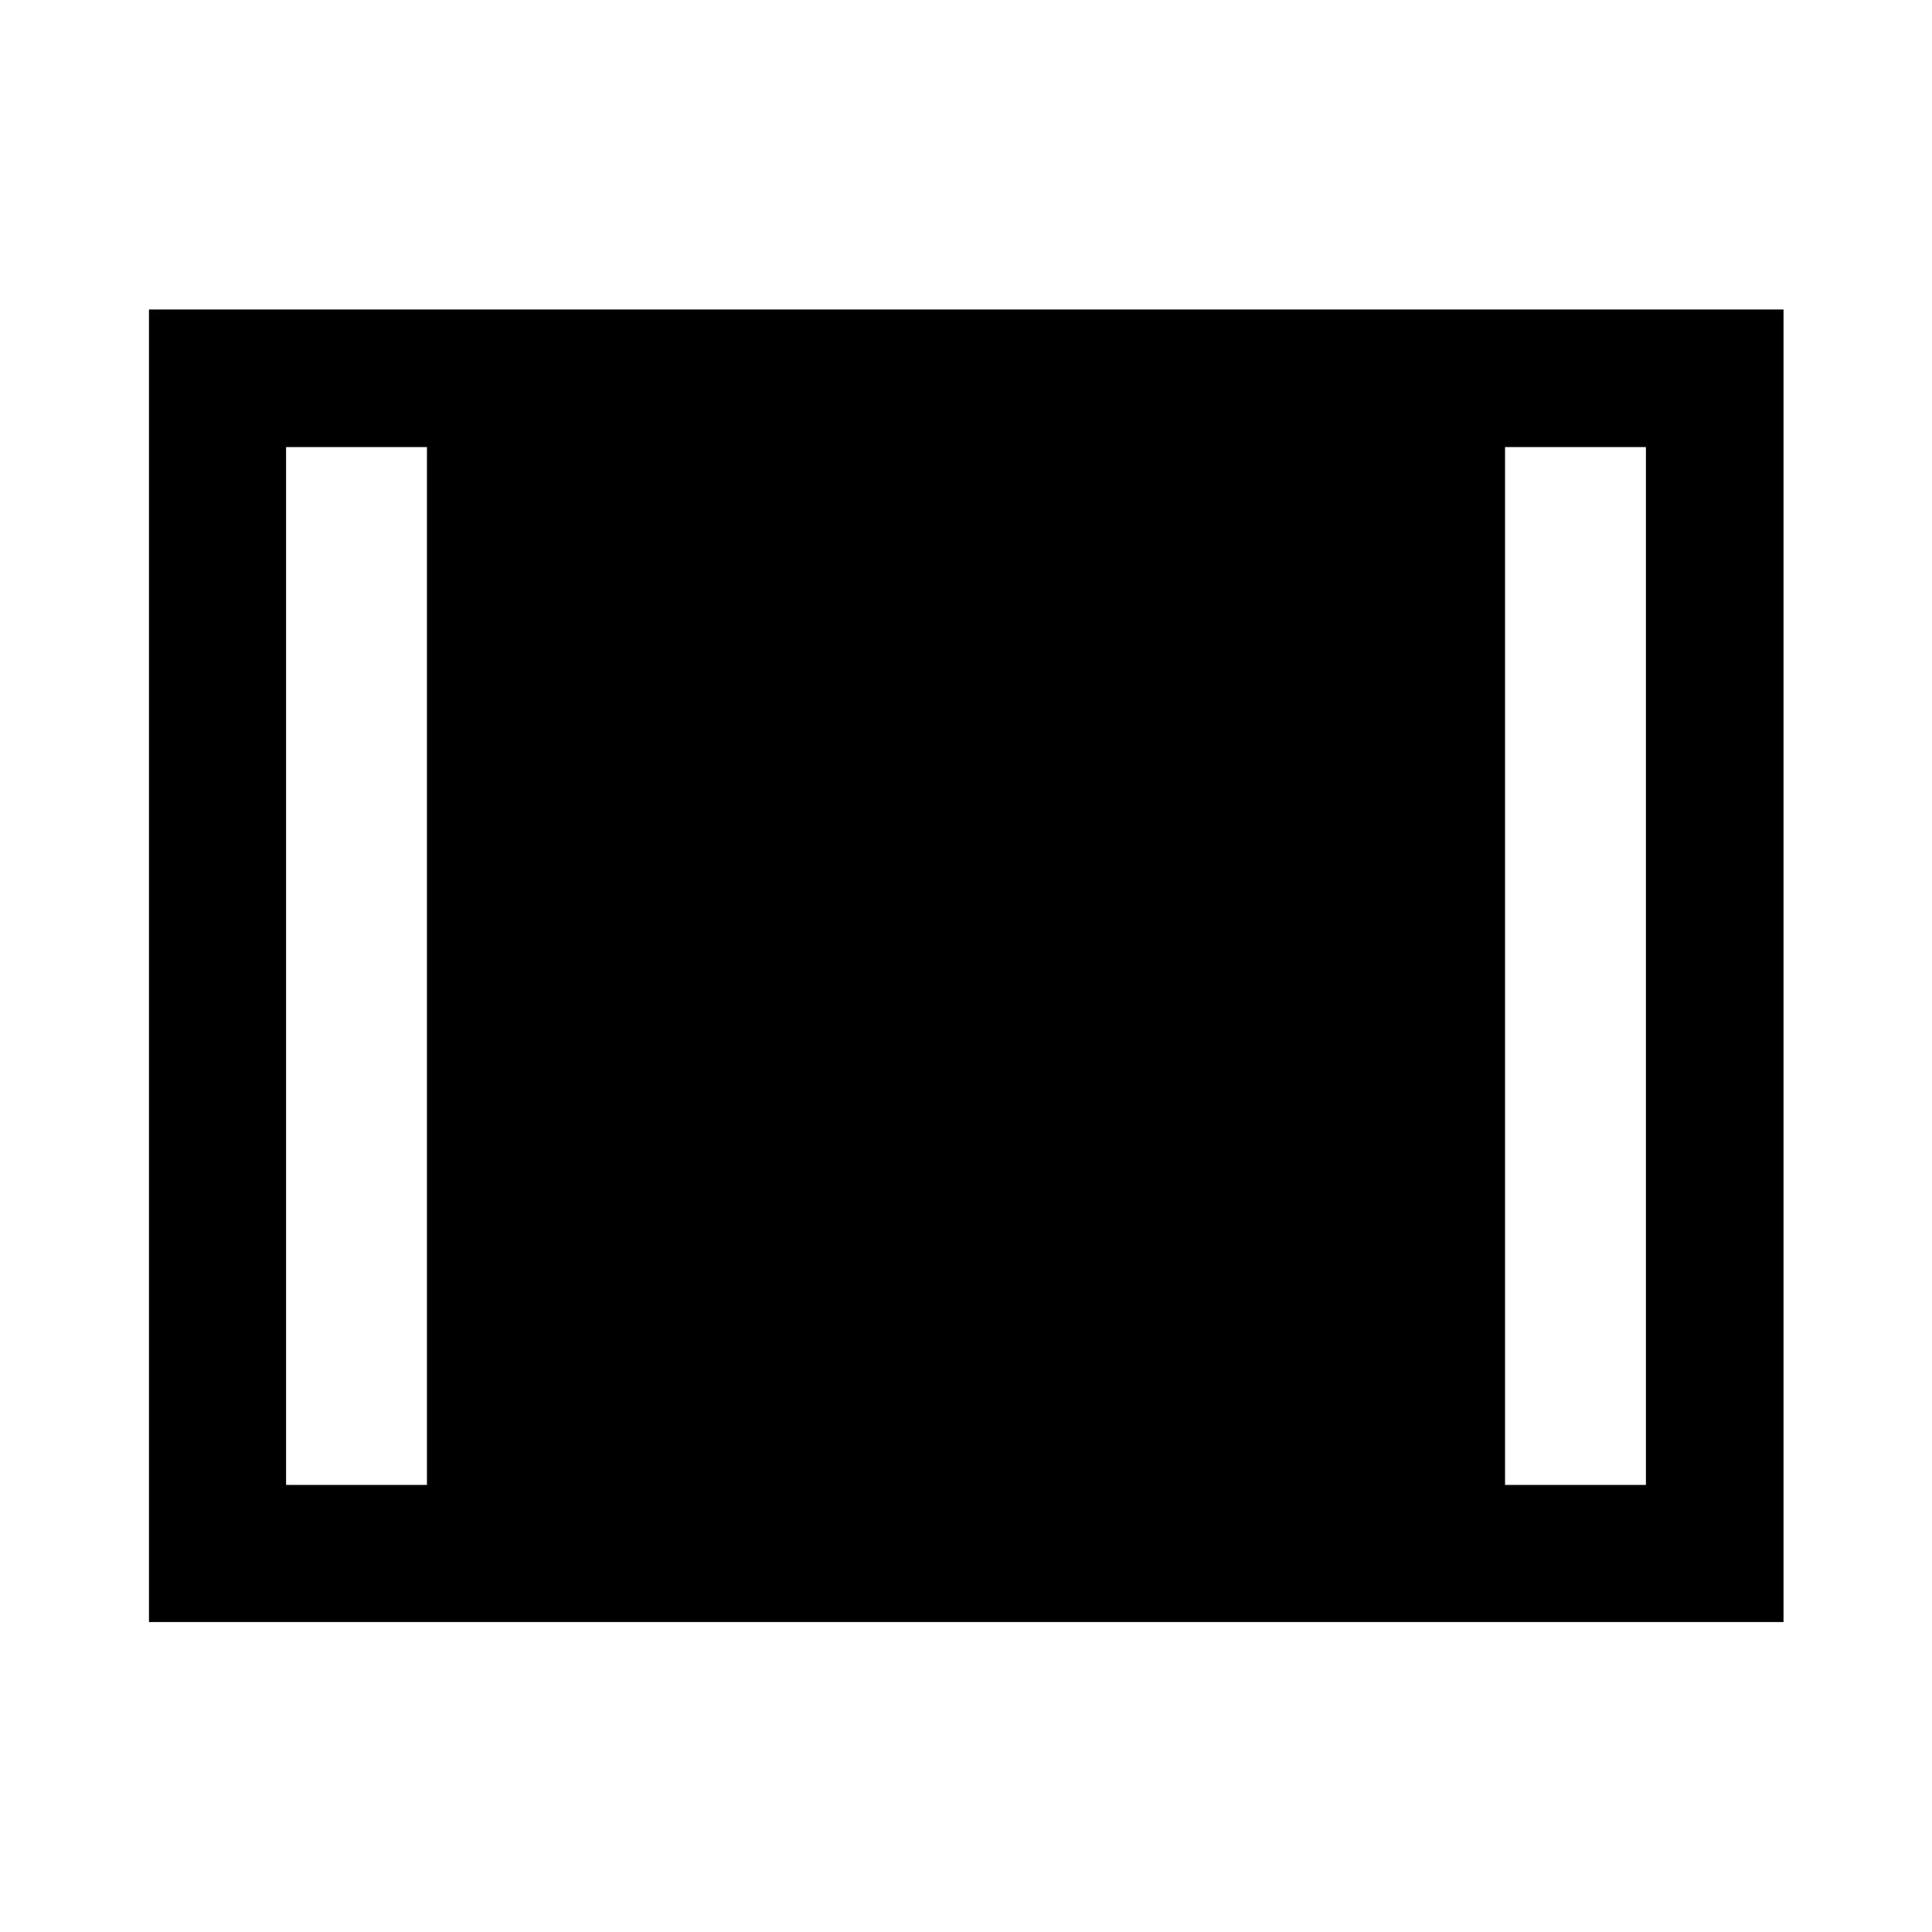 <svg xmlns="http://www.w3.org/2000/svg" width="48" height="48" viewBox="0 -960 960 960"><path d="M74.02-154.02v-652.2h812.2v652.2H74.02Zm68.13-68.13h70v-515.7h-70v515.7Zm605.7 0h70v-515.7h-70v515.7Z"/></svg>